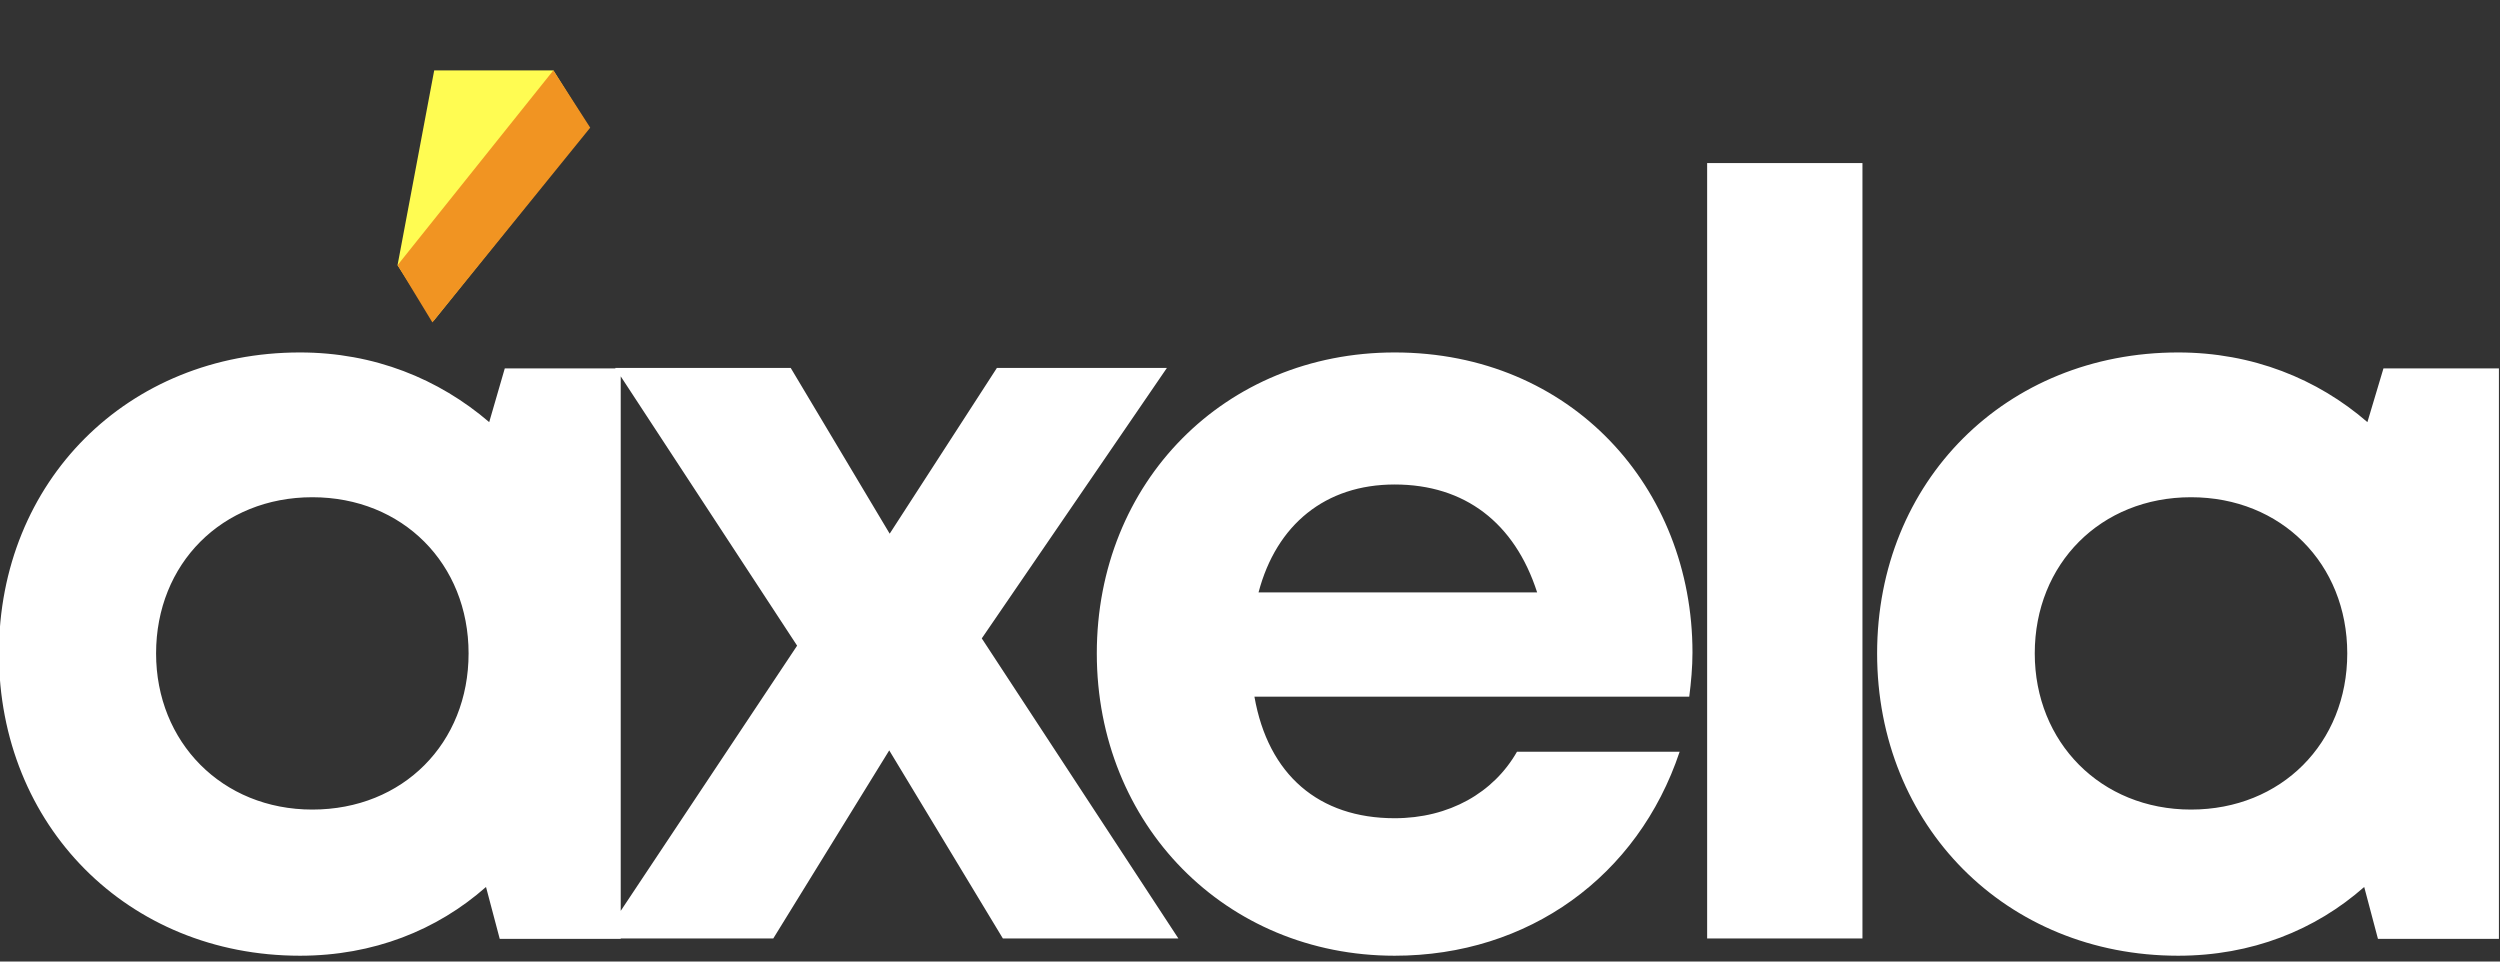 <svg width="104" height="40" viewBox="0 0 104 40" fill="none" xmlns="http://www.w3.org/2000/svg">
<rect x="0" y="0" width="104" height="40" fill="#333333" stroke="none"/>
<g clip-path="url(#clip0_20_993)">
<path d="M20.999 15.325L20.351 17.56C18.254 15.761 15.566 14.662 12.479 14.662C5.311 14.662 -0.045 20.023 -0.045 27.182C-0.045 34.341 5.311 39.758 12.479 39.758C15.528 39.758 18.178 38.698 20.218 36.898L20.789 39.057H25.822V15.325H20.999ZM12.993 33.678C9.238 33.678 6.493 30.875 6.493 27.182C6.493 23.451 9.238 20.685 12.993 20.685C16.748 20.685 19.493 23.451 19.493 27.182C19.493 30.913 16.767 33.678 12.993 33.678ZM49.02 39.039L40.842 26.557L48.543 15.306H41.471L37.011 22.201L32.894 15.306H25.593L33.16 26.86L25.059 39.039H32.169L36.992 31.216L41.719 39.039H49.02ZM70.407 27.144C70.407 20.288 65.374 14.662 58.017 14.662C50.945 14.662 45.627 20.06 45.627 27.182C45.627 34.303 50.983 39.758 58.017 39.758C63.583 39.758 68.138 36.463 69.873 31.273H63.106C62.134 32.978 60.285 34.038 58.017 34.038C54.871 34.038 52.756 32.239 52.184 28.981H70.273C70.35 28.375 70.407 27.75 70.407 27.144ZM58.017 20.155C60.933 20.155 63.011 21.746 63.945 24.644H52.355C53.099 21.822 55.138 20.155 58.017 20.155ZM71.017 39.039H77.478V6.783H71.017V39.039ZM99.152 15.325L98.484 17.56C96.407 15.761 93.7 14.662 90.612 14.662C83.445 14.662 78.088 20.023 78.088 27.182C78.088 34.341 83.445 39.758 90.612 39.758C93.662 39.758 96.311 38.698 98.351 36.898L98.923 39.057H103.955V15.325H99.152ZM91.146 33.678C87.391 33.678 84.646 30.875 84.646 27.182C84.646 23.451 87.391 20.685 91.146 20.685C94.901 20.685 97.646 23.451 97.646 27.182C97.646 30.913 94.901 33.678 91.146 33.678Z" fill="white"/>
<path d="M18.063 2.928L23.02 2.928L24.5 5.303L18.035 13.346L16.538 11.031L18.063 2.928Z" fill="#FFFC52"/>
<path d="M16.539 11.03L23.02 2.927L24.553 5.311L17.988 13.413L16.539 11.03Z" fill="#F19422"/>
</g>
<defs>
<clipPath id="clip0_20_993">
<rect width="104" height="40" fill="white"/>
</clipPath>
</defs>
</svg>
